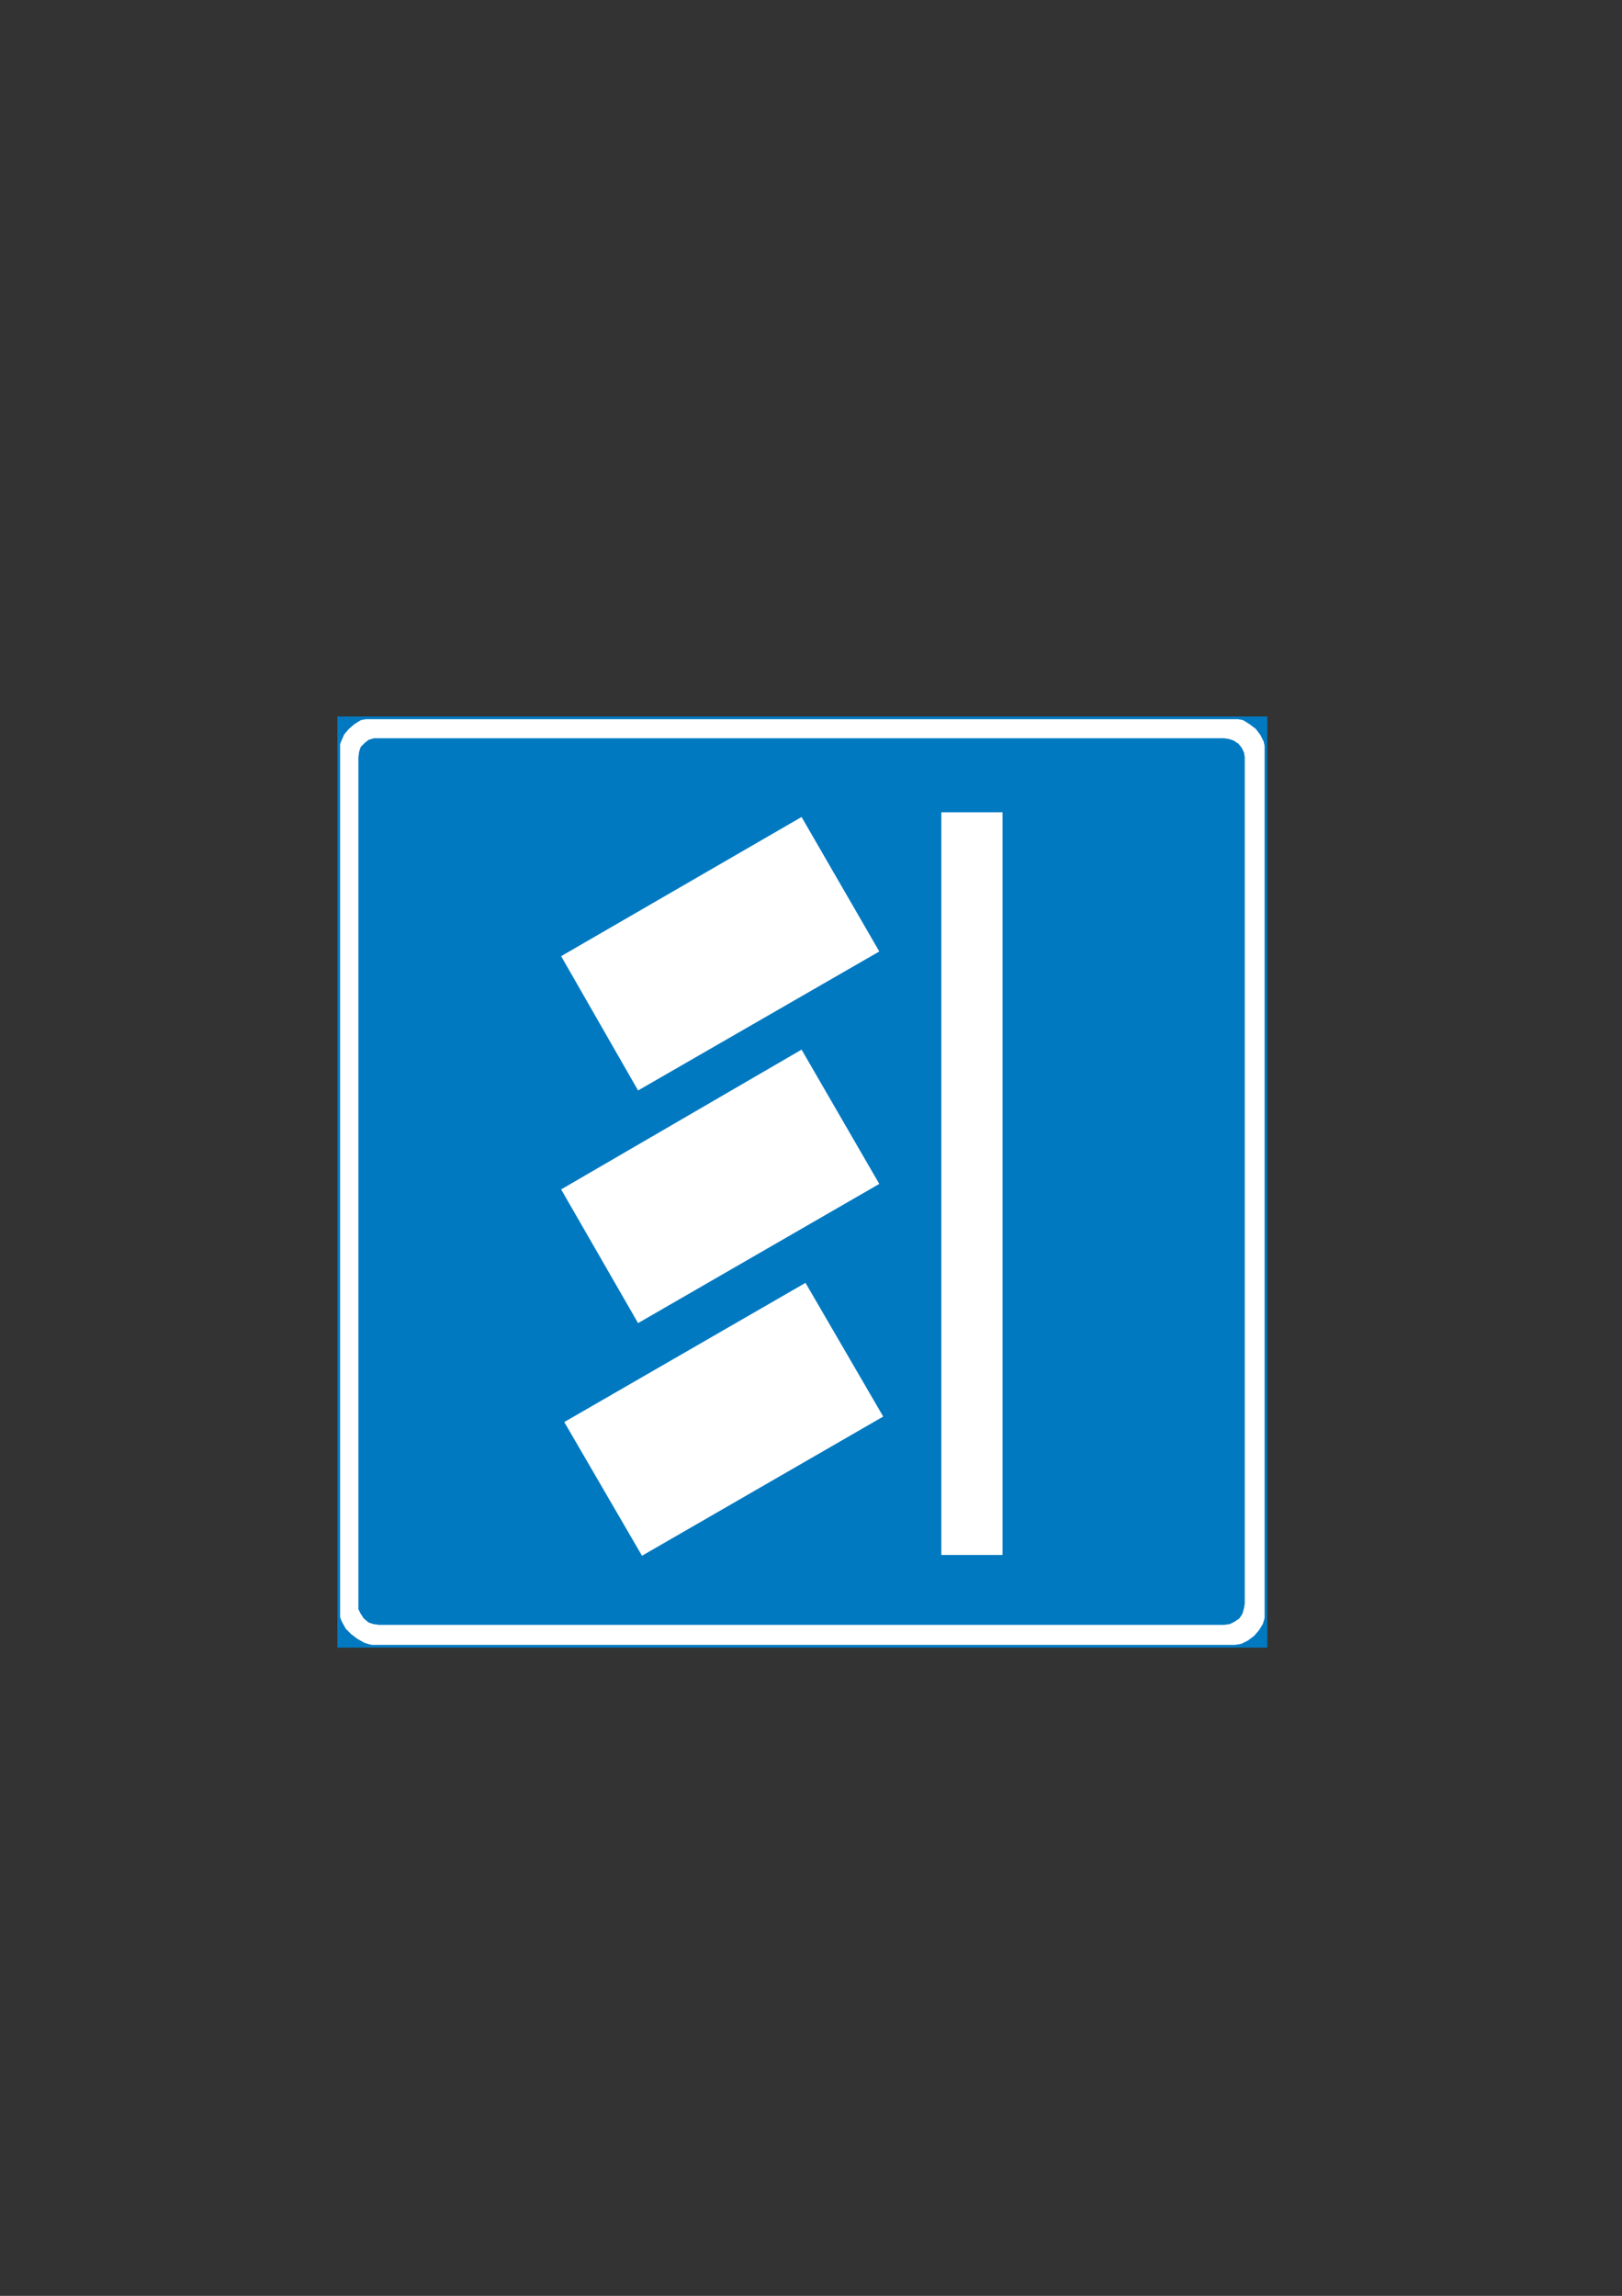 <?xml version="1.0" encoding="iso-8859-1"?>
<!-- Generator: Adobe Illustrator 15.1.0, SVG Export Plug-In . SVG Version: 6.00 Build 0)  -->
<!DOCTYPE svg PUBLIC "-//W3C//DTD SVG 1.1//EN" "http://www.w3.org/Graphics/SVG/1.1/DTD/svg11.dtd">
<svg version="1.1" id="Layer_1" xmlns="http://www.w3.org/2000/svg" xmlns:xlink="http://www.w3.org/1999/xlink" x="0px" y="0px"
	 width="595px" height="842px" viewBox="0 0 595 842" style="enable-background:new 0 0 595 842;" xml:space="preserve">
<rect x="0" y="0" width="595" height="842" fill="#333333" stroke="none"/>
<g>
	<rect x="124.264" y="263.264" style="fill-rule:evenodd;clip-rule:evenodd;fill:#0079C1;" width="340.128" height="340.488"/>
	<polygon style="fill-rule:evenodd;clip-rule:evenodd;fill:#FFFFFF;" points="123.904,277.088 124.264,274.208 125.128,271.904 
		126.28,269.312 128.008,267.296 130.024,265.568 132.328,264.128 134.92,263.552 137.8,263.264 450.856,263.264 453.448,263.552 
		456.04,264.128 458.344,265.568 460.648,267.296 462.376,269.6 463.528,271.904 464.104,274.496 464.392,277.376 464.392,590.144 
		464.104,592.736 463.24,595.616 461.8,597.92 460.072,599.936 457.768,601.664 455.464,602.816 452.584,603.392 449.992,603.752 
		139.24,603.752 136.648,603.392 133.768,602.528 131.176,601.088 128.872,599.36 126.856,597.344 125.416,594.752 124.552,592.736 
		124.264,590.432 	"/>
	<polygon style="fill-rule:evenodd;clip-rule:evenodd;fill:#0079C1;" points="131.464,277.664 131.752,275.648 132.328,273.92 
		133.768,272.48 135.208,271.328 137.224,270.752 449.128,270.752 450.856,271.04 452.584,271.616 454.312,272.768 455.464,274.208 
		456.328,275.936 456.616,277.664 456.616,588.128 456.328,589.856 455.752,591.872 454.6,593.6 452.872,594.752 451.144,595.616 
		449.128,595.904 138.952,595.904 136.936,595.616 135.208,595.04 133.48,593.6 132.328,591.872 131.464,590.144 131.464,588.128 	
		"/>
	
		<rect x="124.264" y="263.264" style="fill-rule:evenodd;clip-rule:evenodd;fill:none;stroke:#0079C1;stroke-width:1.002;stroke-miterlimit:10;" width="340.128" height="340.488"/>
	<polygon style="fill-rule:evenodd;clip-rule:evenodd;fill:#FFFFFF;" points="205.84,436.208 294.04,384.944 322.552,434.192 
		234.064,485.24 	"/>
	<polygon style="fill-rule:evenodd;clip-rule:evenodd;fill:#FFFFFF;" points="206.992,521.528 295.48,470.48 323.992,519.512 
		235.504,570.56 	"/>
	<rect x="345.304" y="297.896" style="fill-rule:evenodd;clip-rule:evenodd;fill:#FFFFFF;" width="22.464" height="272.376"/>
	<polygon style="fill-rule:evenodd;clip-rule:evenodd;fill:#FFFFFF;" points="205.84,350.672 294.04,299.624 322.552,348.944 
		234.064,399.92 	"/>
</g>
</svg>

